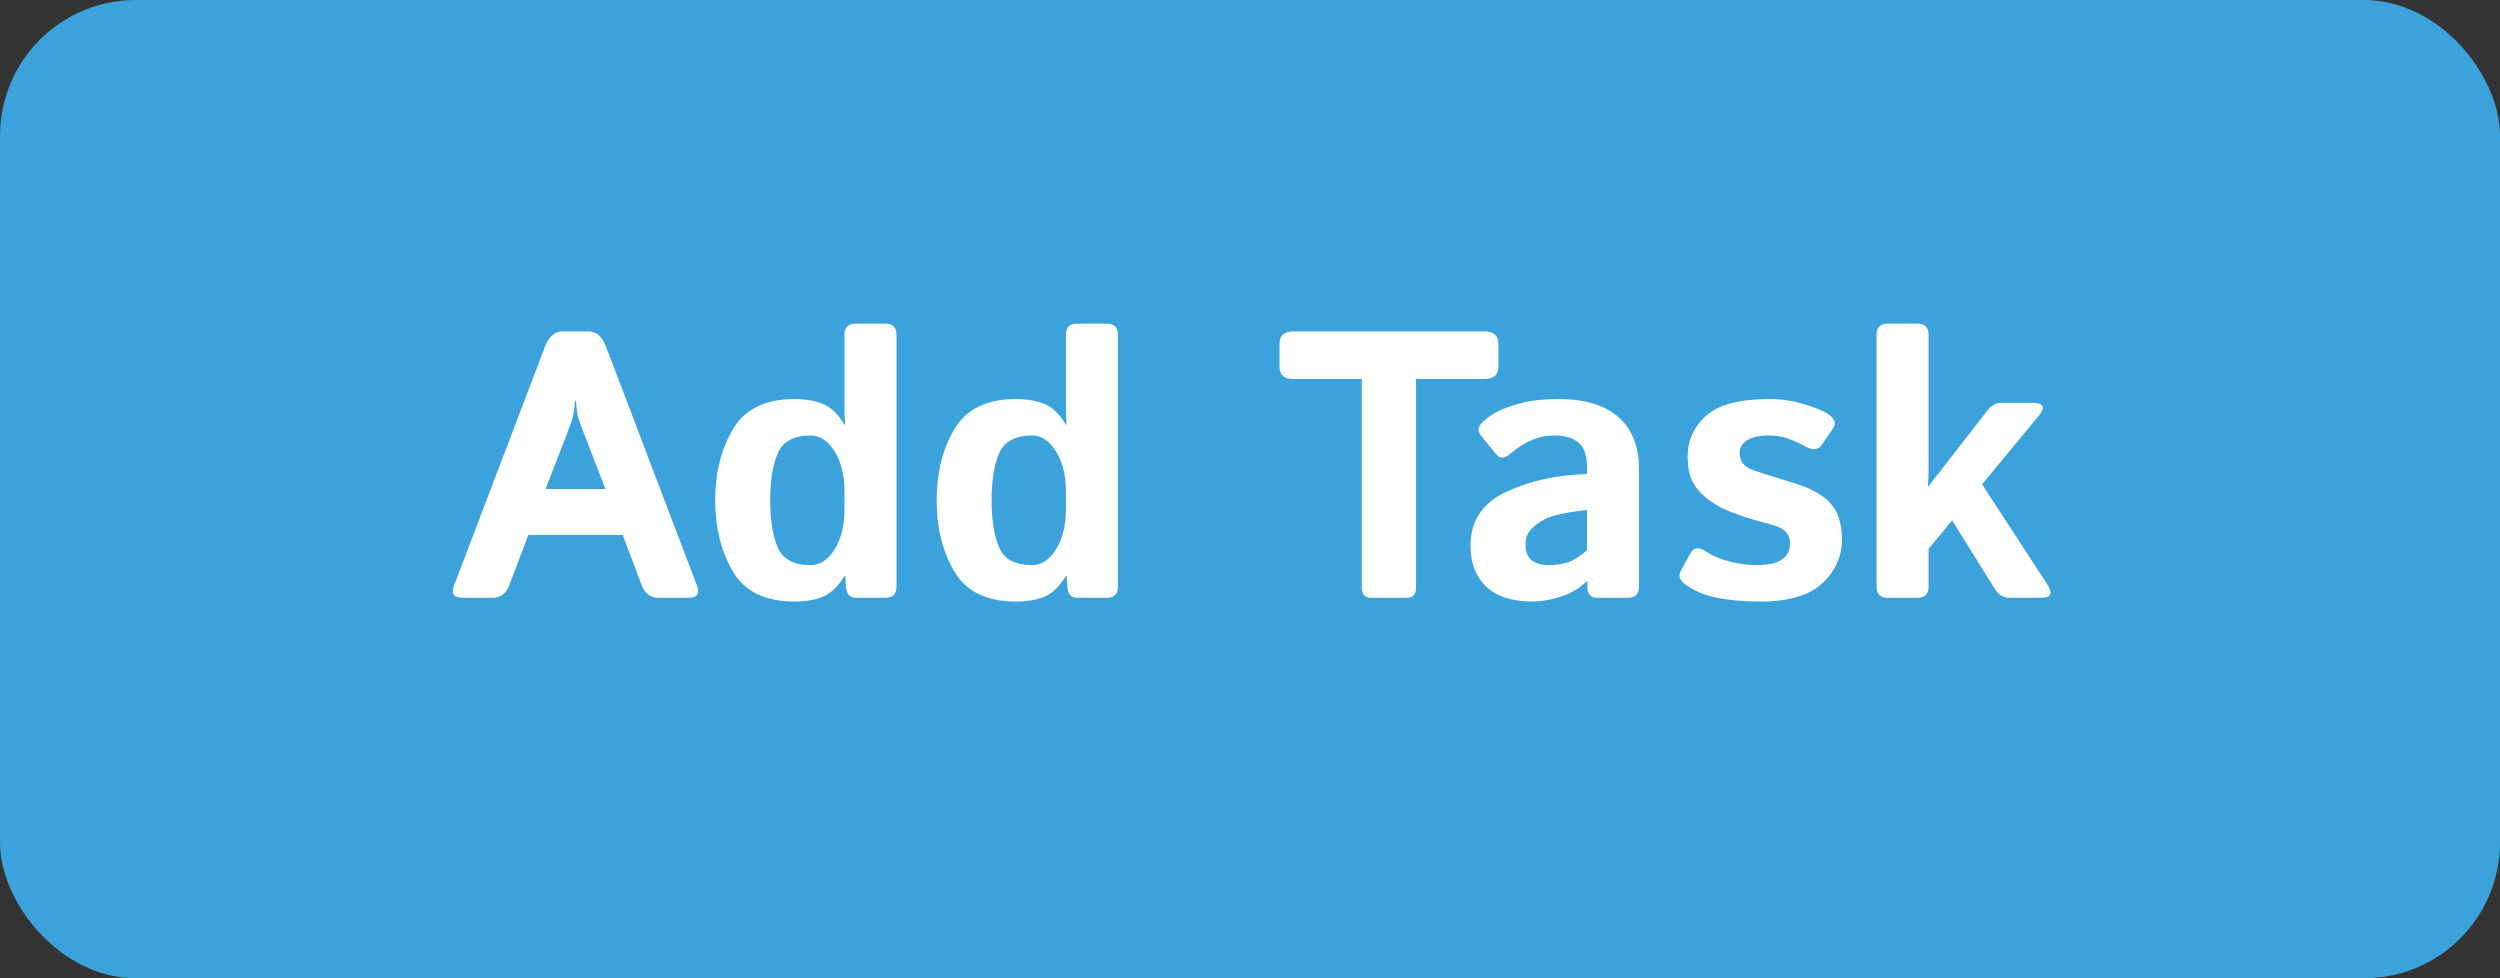 <svg width="92" height="36" viewBox="0 0 92 36" fill="none" xmlns="http://www.w3.org/2000/svg">
<rect x="0" y="0" width="92" height="36" fill="#333333" stroke="none"/>
<rect width="92" height="36" rx="5" fill="#3BA2DC"/>
<path d="M17.029 22C16.701 22 16.594 21.85 16.708 21.549L20.058 12.751C20.199 12.382 20.413 12.197 20.7 12.197H21.657C21.944 12.197 22.159 12.382 22.3 12.751L25.649 21.549C25.763 21.85 25.656 22 25.328 22H24.241C23.94 22 23.731 21.843 23.612 21.528L22.915 19.689H19.442L18.745 21.528C18.627 21.843 18.417 22 18.116 22H17.029ZM20.078 17.994H22.279L21.439 15.82C21.338 15.565 21.277 15.38 21.254 15.267C21.236 15.148 21.215 14.975 21.192 14.747H21.165C21.142 14.975 21.119 15.148 21.097 15.267C21.078 15.38 21.019 15.565 20.919 15.82L20.078 17.994ZM26.319 18.411C26.319 17.409 26.536 16.538 26.969 15.8C27.406 15.057 28.16 14.685 29.231 14.685C29.642 14.685 29.992 14.745 30.284 14.863C30.576 14.982 30.84 15.237 31.077 15.629H31.105C31.086 15.447 31.077 15.264 31.077 15.082V12.32C31.077 12.047 31.214 11.91 31.487 11.91H32.581C32.855 11.91 32.991 12.047 32.991 12.32V21.59C32.991 21.863 32.855 22 32.581 22H31.501C31.273 22 31.15 21.863 31.132 21.59L31.105 21.193H31.077C30.84 21.585 30.576 21.84 30.284 21.959C29.992 22.078 29.642 22.137 29.231 22.137C28.16 22.137 27.406 21.768 26.969 21.029C26.536 20.287 26.319 19.414 26.319 18.411ZM28.343 18.411C28.343 19.14 28.436 19.721 28.623 20.154C28.814 20.583 29.218 20.797 29.833 20.797C30.175 20.797 30.466 20.605 30.708 20.223C30.954 19.835 31.077 19.334 31.077 18.719V18.104C31.077 17.488 30.954 16.989 30.708 16.606C30.466 16.219 30.175 16.025 29.833 16.025C29.218 16.025 28.814 16.242 28.623 16.675C28.436 17.103 28.343 17.682 28.343 18.411ZM34.468 18.411C34.468 17.409 34.684 16.538 35.117 15.8C35.555 15.057 36.309 14.685 37.38 14.685C37.79 14.685 38.141 14.745 38.433 14.863C38.724 14.982 38.989 15.237 39.226 15.629H39.253C39.235 15.447 39.226 15.264 39.226 15.082V12.32C39.226 12.047 39.362 11.91 39.636 11.91H40.73C41.003 11.91 41.14 12.047 41.14 12.32V21.59C41.14 21.863 41.003 22 40.73 22H39.649C39.422 22 39.298 21.863 39.28 21.59L39.253 21.193H39.226C38.989 21.585 38.724 21.84 38.433 21.959C38.141 22.078 37.79 22.137 37.38 22.137C36.309 22.137 35.555 21.768 35.117 21.029C34.684 20.287 34.468 19.414 34.468 18.411ZM36.491 18.411C36.491 19.14 36.585 19.721 36.772 20.154C36.963 20.583 37.366 20.797 37.981 20.797C38.323 20.797 38.615 20.605 38.856 20.223C39.102 19.835 39.226 19.334 39.226 18.719V18.104C39.226 17.488 39.102 16.989 38.856 16.606C38.615 16.219 38.323 16.025 37.981 16.025C37.366 16.025 36.963 16.242 36.772 16.675C36.585 17.103 36.491 17.682 36.491 18.411ZM47.6 13.947C47.258 13.947 47.087 13.799 47.087 13.503V12.642C47.087 12.345 47.258 12.197 47.6 12.197H54.627C54.969 12.197 55.14 12.345 55.14 12.642V13.503C55.14 13.799 54.969 13.947 54.627 13.947H52.111V21.624C52.111 21.875 51.997 22 51.77 22H50.457C50.229 22 50.115 21.875 50.115 21.624V13.947H47.6ZM54.114 20.086C54.114 19.174 54.55 18.514 55.42 18.104C56.29 17.693 57.284 17.475 58.4 17.447V17.174C58.4 16.755 58.296 16.458 58.086 16.285C57.876 16.112 57.585 16.025 57.211 16.025C56.947 16.025 56.712 16.064 56.507 16.142C56.306 16.215 56.131 16.301 55.98 16.401C55.835 16.497 55.703 16.595 55.584 16.695C55.374 16.878 55.201 16.887 55.065 16.723L54.497 16.025C54.356 15.852 54.39 15.675 54.6 15.492C54.759 15.351 54.944 15.228 55.153 15.123C55.367 15.018 55.65 14.92 56.001 14.829C56.352 14.733 56.808 14.685 57.368 14.685C58.316 14.685 59.043 14.904 59.549 15.342C60.059 15.779 60.315 16.424 60.315 17.276V21.59C60.315 21.863 60.178 22 59.904 22H58.783C58.537 22 58.414 21.863 58.414 21.59V21.385H58.4C58.132 21.645 57.808 21.836 57.43 21.959C57.056 22.078 56.712 22.137 56.398 22.137C55.65 22.137 55.083 21.954 54.695 21.59C54.308 21.221 54.114 20.719 54.114 20.086ZM56.138 20.045C56.138 20.204 56.17 20.343 56.233 20.462C56.297 20.576 56.398 20.66 56.534 20.715C56.671 20.77 56.824 20.797 56.992 20.797C57.225 20.797 57.45 20.765 57.669 20.701C57.888 20.637 58.132 20.487 58.4 20.25V18.767C57.635 18.853 57.122 18.965 56.862 19.102C56.602 19.238 56.416 19.38 56.302 19.525C56.192 19.671 56.138 19.844 56.138 20.045ZM62.037 21.521C61.814 21.362 61.752 21.191 61.852 21.009L62.201 20.373C62.324 20.145 62.516 20.118 62.775 20.291C63.035 20.464 63.34 20.592 63.691 20.674C64.047 20.756 64.37 20.797 64.662 20.797C64.867 20.797 65.059 20.776 65.236 20.735C65.414 20.694 65.564 20.615 65.688 20.496C65.811 20.378 65.872 20.204 65.872 19.977C65.872 19.84 65.836 19.724 65.763 19.628C65.69 19.532 65.596 19.459 65.482 19.409C65.368 19.359 65.248 19.318 65.12 19.286C64.951 19.245 64.708 19.177 64.389 19.081C64.074 18.985 63.771 18.874 63.48 18.746C63.238 18.641 63.001 18.495 62.769 18.309C62.541 18.117 62.372 17.905 62.263 17.673C62.158 17.44 62.105 17.153 62.105 16.811C62.105 16.351 62.238 15.948 62.502 15.602C62.771 15.255 63.117 15.016 63.541 14.884C63.965 14.752 64.493 14.685 65.127 14.685C65.555 14.685 65.972 14.747 66.378 14.87C66.784 14.993 67.073 15.109 67.246 15.219C67.519 15.392 67.588 15.576 67.451 15.773L67.034 16.381C66.907 16.563 66.701 16.577 66.419 16.422C66.205 16.303 65.993 16.208 65.783 16.135C65.578 16.062 65.348 16.025 65.093 16.025C64.92 16.025 64.753 16.044 64.594 16.08C64.434 16.116 64.297 16.185 64.184 16.285C64.074 16.385 64.019 16.518 64.019 16.682C64.019 16.855 64.07 16.991 64.17 17.092C64.275 17.188 64.393 17.258 64.525 17.304C64.662 17.349 64.792 17.393 64.915 17.434C65.17 17.516 65.428 17.595 65.688 17.673C65.947 17.746 66.212 17.835 66.481 17.939C66.713 18.031 66.939 18.16 67.157 18.329C67.376 18.498 67.535 18.712 67.636 18.972C67.736 19.231 67.786 19.528 67.786 19.86C67.786 20.302 67.654 20.713 67.39 21.091C67.125 21.469 66.777 21.738 66.344 21.898C65.911 22.057 65.407 22.137 64.833 22.137C64.19 22.137 63.644 22.091 63.192 22C62.741 21.909 62.356 21.749 62.037 21.521ZM69.468 22C69.194 22 69.058 21.863 69.058 21.59V12.32C69.058 12.047 69.194 11.91 69.468 11.91H70.561C70.835 11.91 70.972 12.047 70.972 12.32V17.345C70.972 17.527 70.963 17.709 70.944 17.892H70.972L73.139 15.102C73.284 14.916 73.462 14.822 73.672 14.822H74.793C75.212 14.822 75.283 14.991 75.005 15.328L72.94 17.823L75.333 21.494C75.552 21.831 75.481 22 75.121 22H73.952C73.724 22 73.537 21.881 73.392 21.645L71.84 19.149L70.972 20.195V21.59C70.972 21.863 70.835 22 70.561 22H69.468Z" fill="white"/>
</svg>
